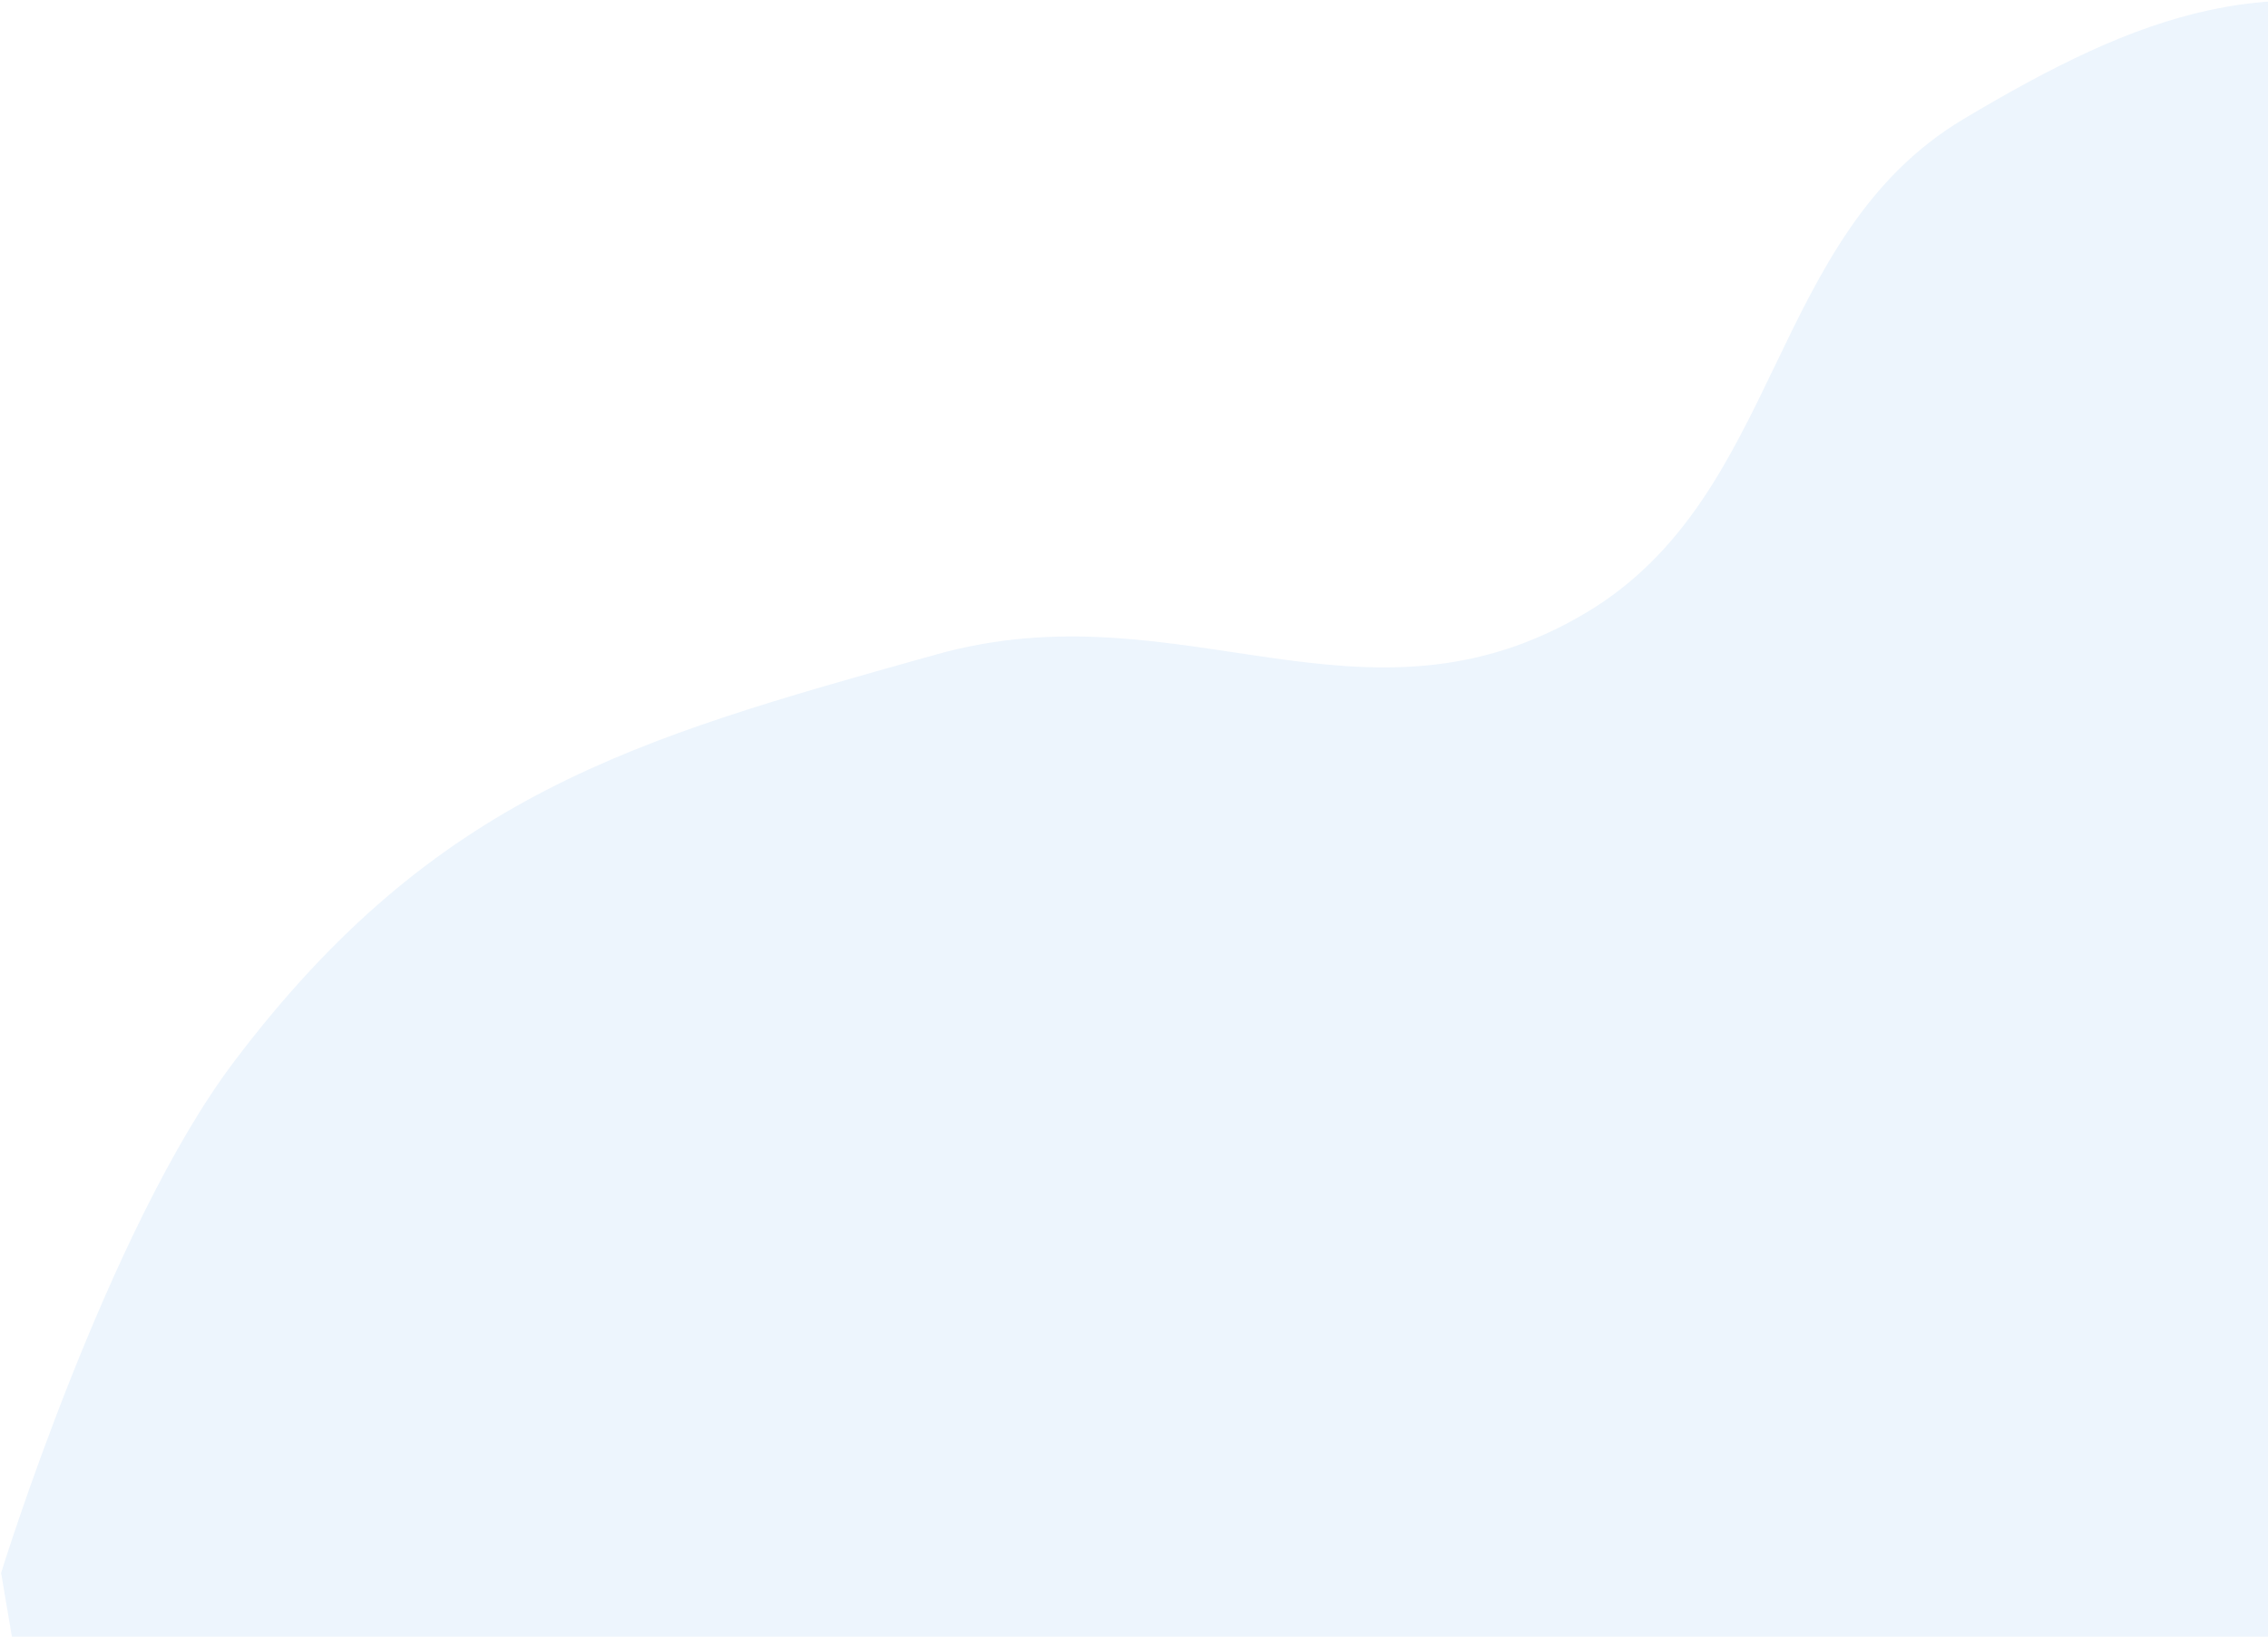 <svg width="1154" height="833" viewBox="0 0 1154 833" fill="none" xmlns="http://www.w3.org/2000/svg">
<path d="M0.562 800.556C0.562 800.556 54.541 625.87 118.964 540.518C221.678 404.438 322.382 376.238 473.085 334.035L476.542 333.067C601.038 298.199 693.604 379.377 806.905 311.936C906.992 252.361 899.19 120.083 999.264 60.479C1089.01 7.026 1157.23 -19.184 1257.4 16.83C1345.29 48.429 1397.25 95.898 1447.02 190.052L1551.83 809.893L45.219 1064.65L0.562 800.556Z" fill="#4A9CE8" fill-opacity="0.1"/>
</svg>
